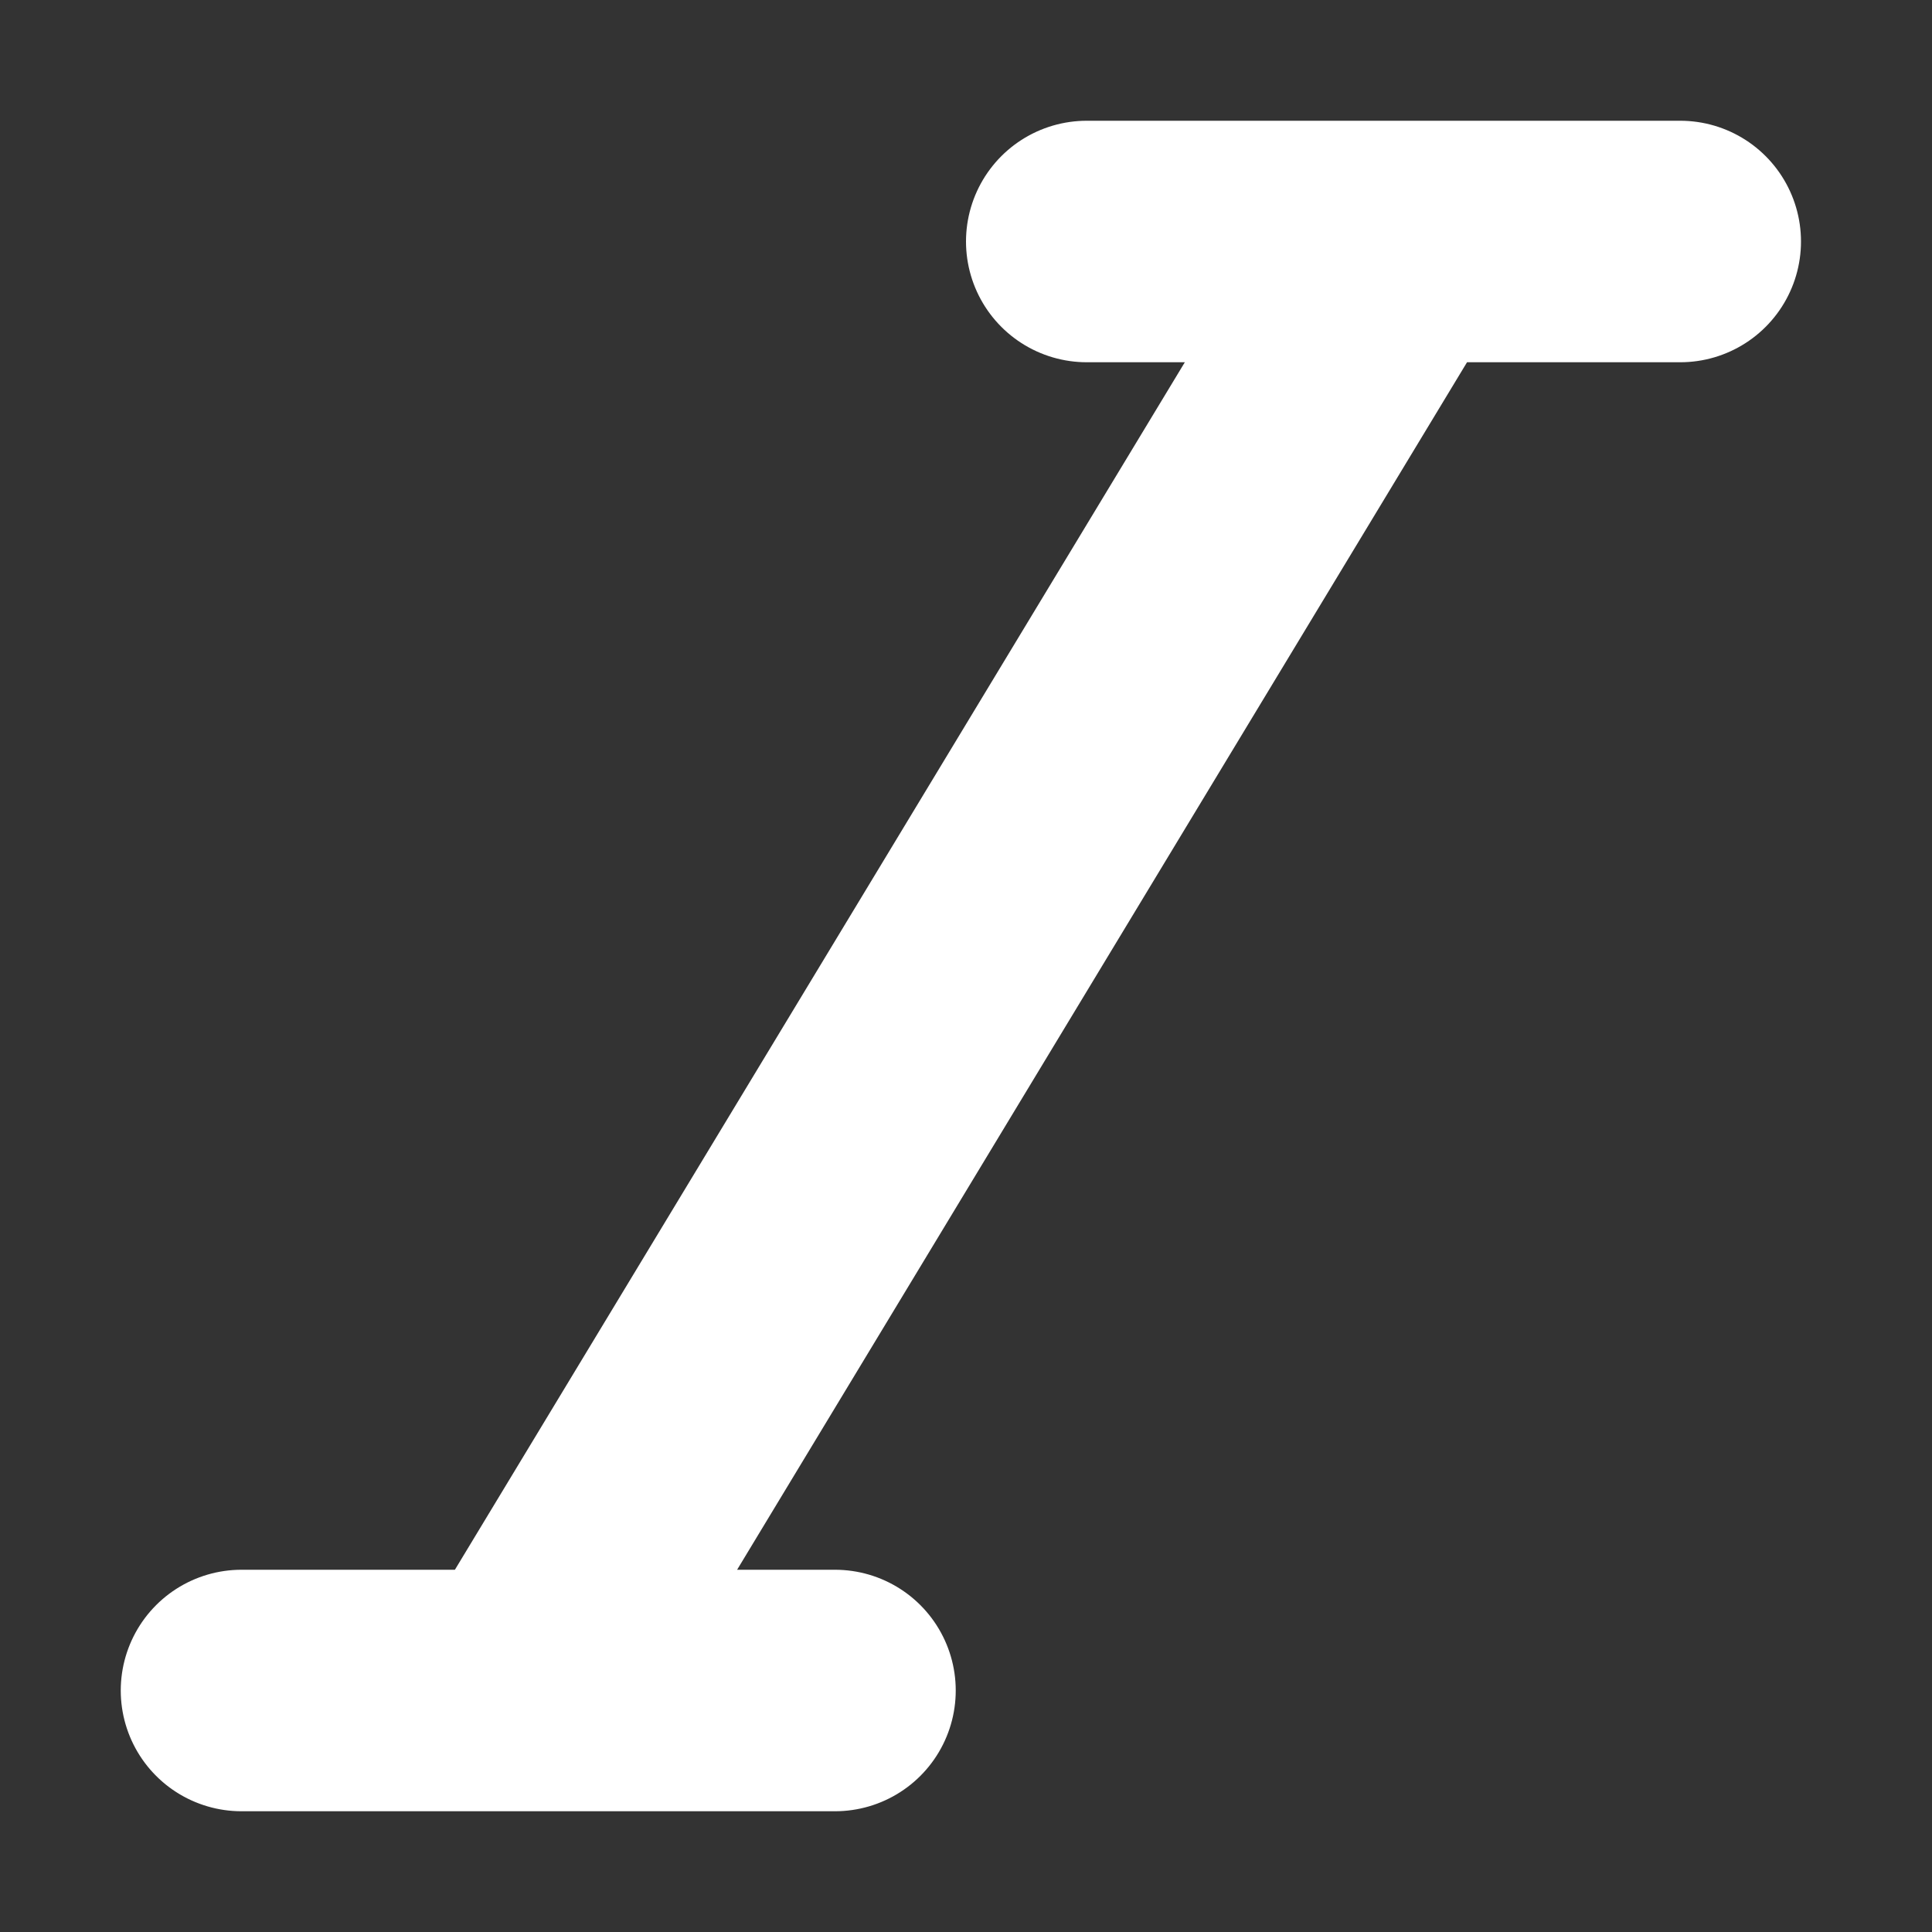 <svg width="16" height="16" viewBox="0 0 16 16" xmlns="http://www.w3.org/2000/svg">
    <rect x="0" y="0" width="16" height="16" fill="#333333" stroke="none"/>
    <title>
        kg-italic
    </title>
    <g stroke="#FFF" fill="none" fill-rule="evenodd">
        <path d="M9 2h4.915M2 14h4.915M4.338 13.989L11.52 2.108" stroke-width="2" stroke-linecap="round" stroke-linejoin="round"/>
    </g>
</svg>
